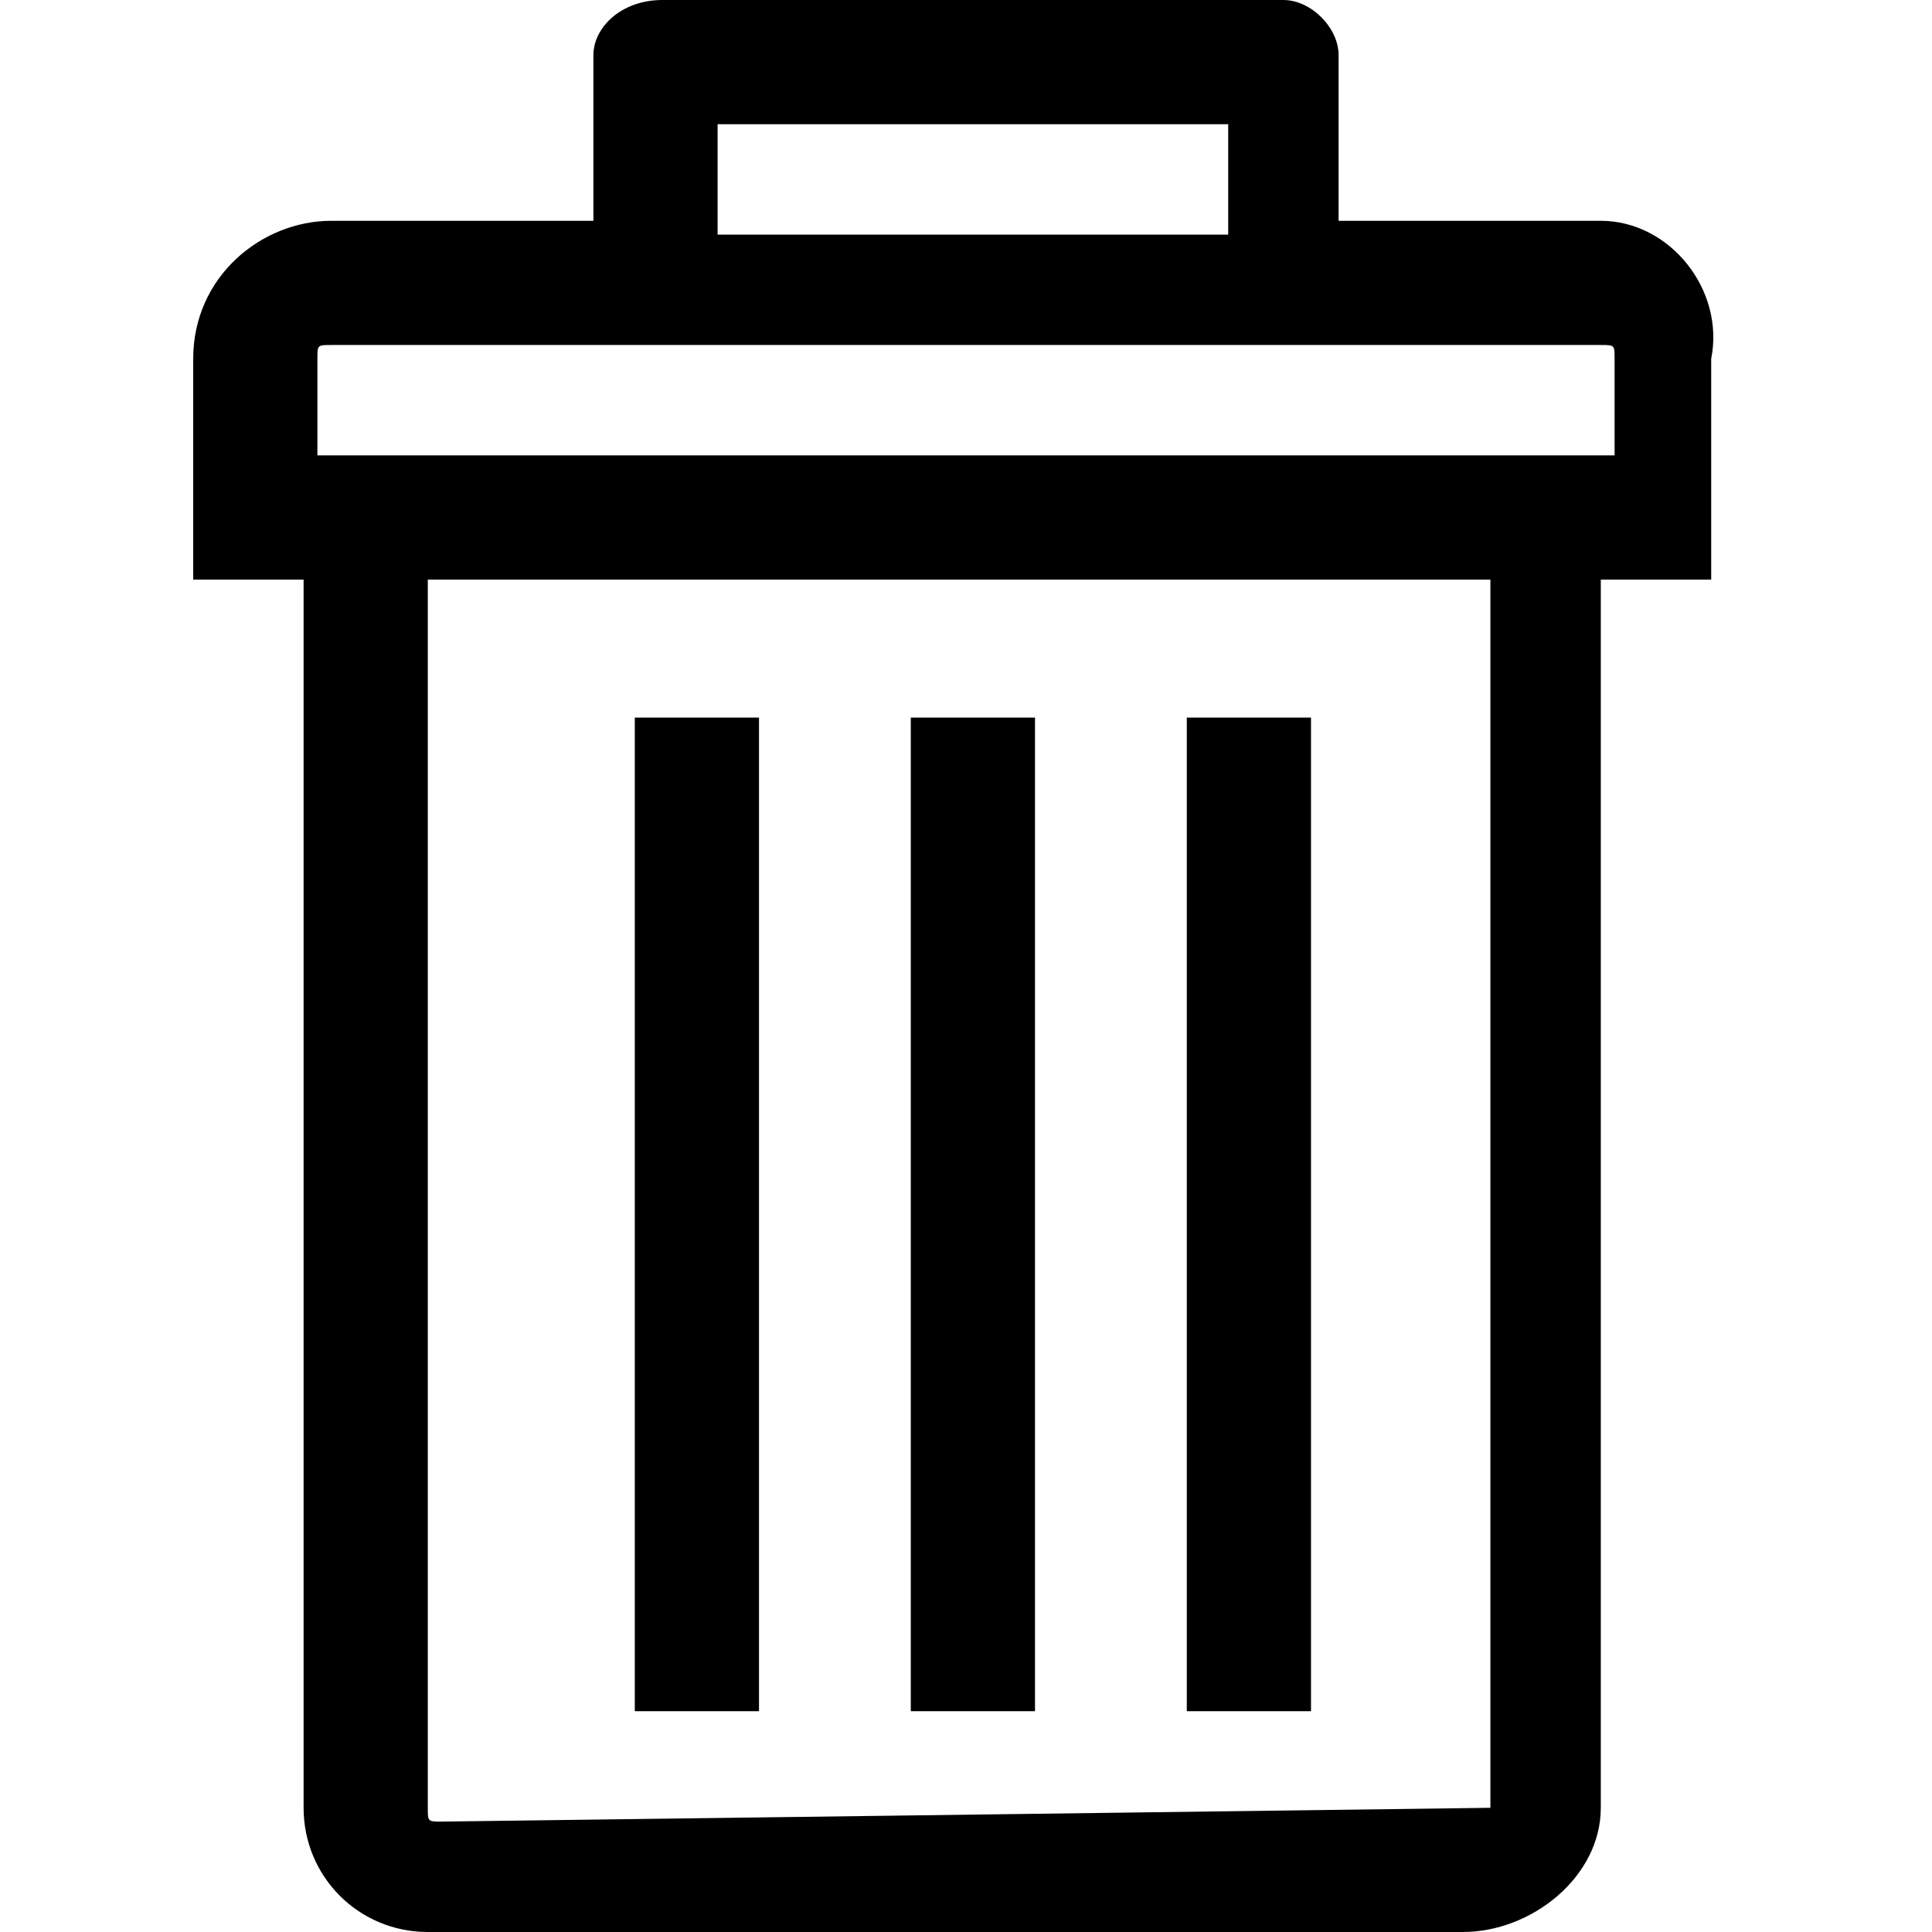<?xml version="1.0" encoding="utf-8"?>
<!-- Generator: Adobe Illustrator 21.1.0, SVG Export Plug-In . SVG Version: 6.00 Build 0)  -->
<svg version="1.1" baseProfile="tiny" id="Capa_1" xmlns="http://www.w3.org/2000/svg" xmlns:xlink="http://www.w3.org/1999/xlink"
	 x="0px" y="0px" viewBox="0 0 14 14" overflow="scroll" xml:space="preserve">
<g>
	<g>
		<path d="M11.6,1.6H9.7V0.4C9.7,0.2,9.5,0,9.3,0c0,0,0,0,0,0c0,0,0,0,0,0H4.8h0h0C4.5,0,4.3,0.2,4.3,0.4v1.2H2.4c-0.5,0-1,0.4-1,1
			v0.7v0.9h0.8v8.9c0,0.5,0.4,0.9,0.9,0.9h7.5c0.5,0,1-0.4,1-0.9V4.2h0.8V3.3V2.6C12.5,2.1,12.1,1.6,11.6,1.6z M5.2,0.9h3.7v0.8H5.2
			V0.9z M10.8,13.1C10.8,13.1,10.8,13.1,10.8,13.1l-7.6,0.1c-0.1,0-0.1,0-0.1-0.1V4.2h7.7V13.1z M11.7,3.3H2.3V2.6
			c0-0.1,0-0.1,0.1-0.1h9.2c0.1,0,0.1,0,0.1,0.1L11.7,3.3L11.7,3.3z"/>
		<rect x="8.6" y="5.2" width="0.9" height="7.2"/>
		<rect x="6.6" y="5.2" width="0.9" height="7.2"/>
		<rect x="4.6" y="5.2" width="0.9" height="7.2"/>
	</g>
</g>
</svg>
